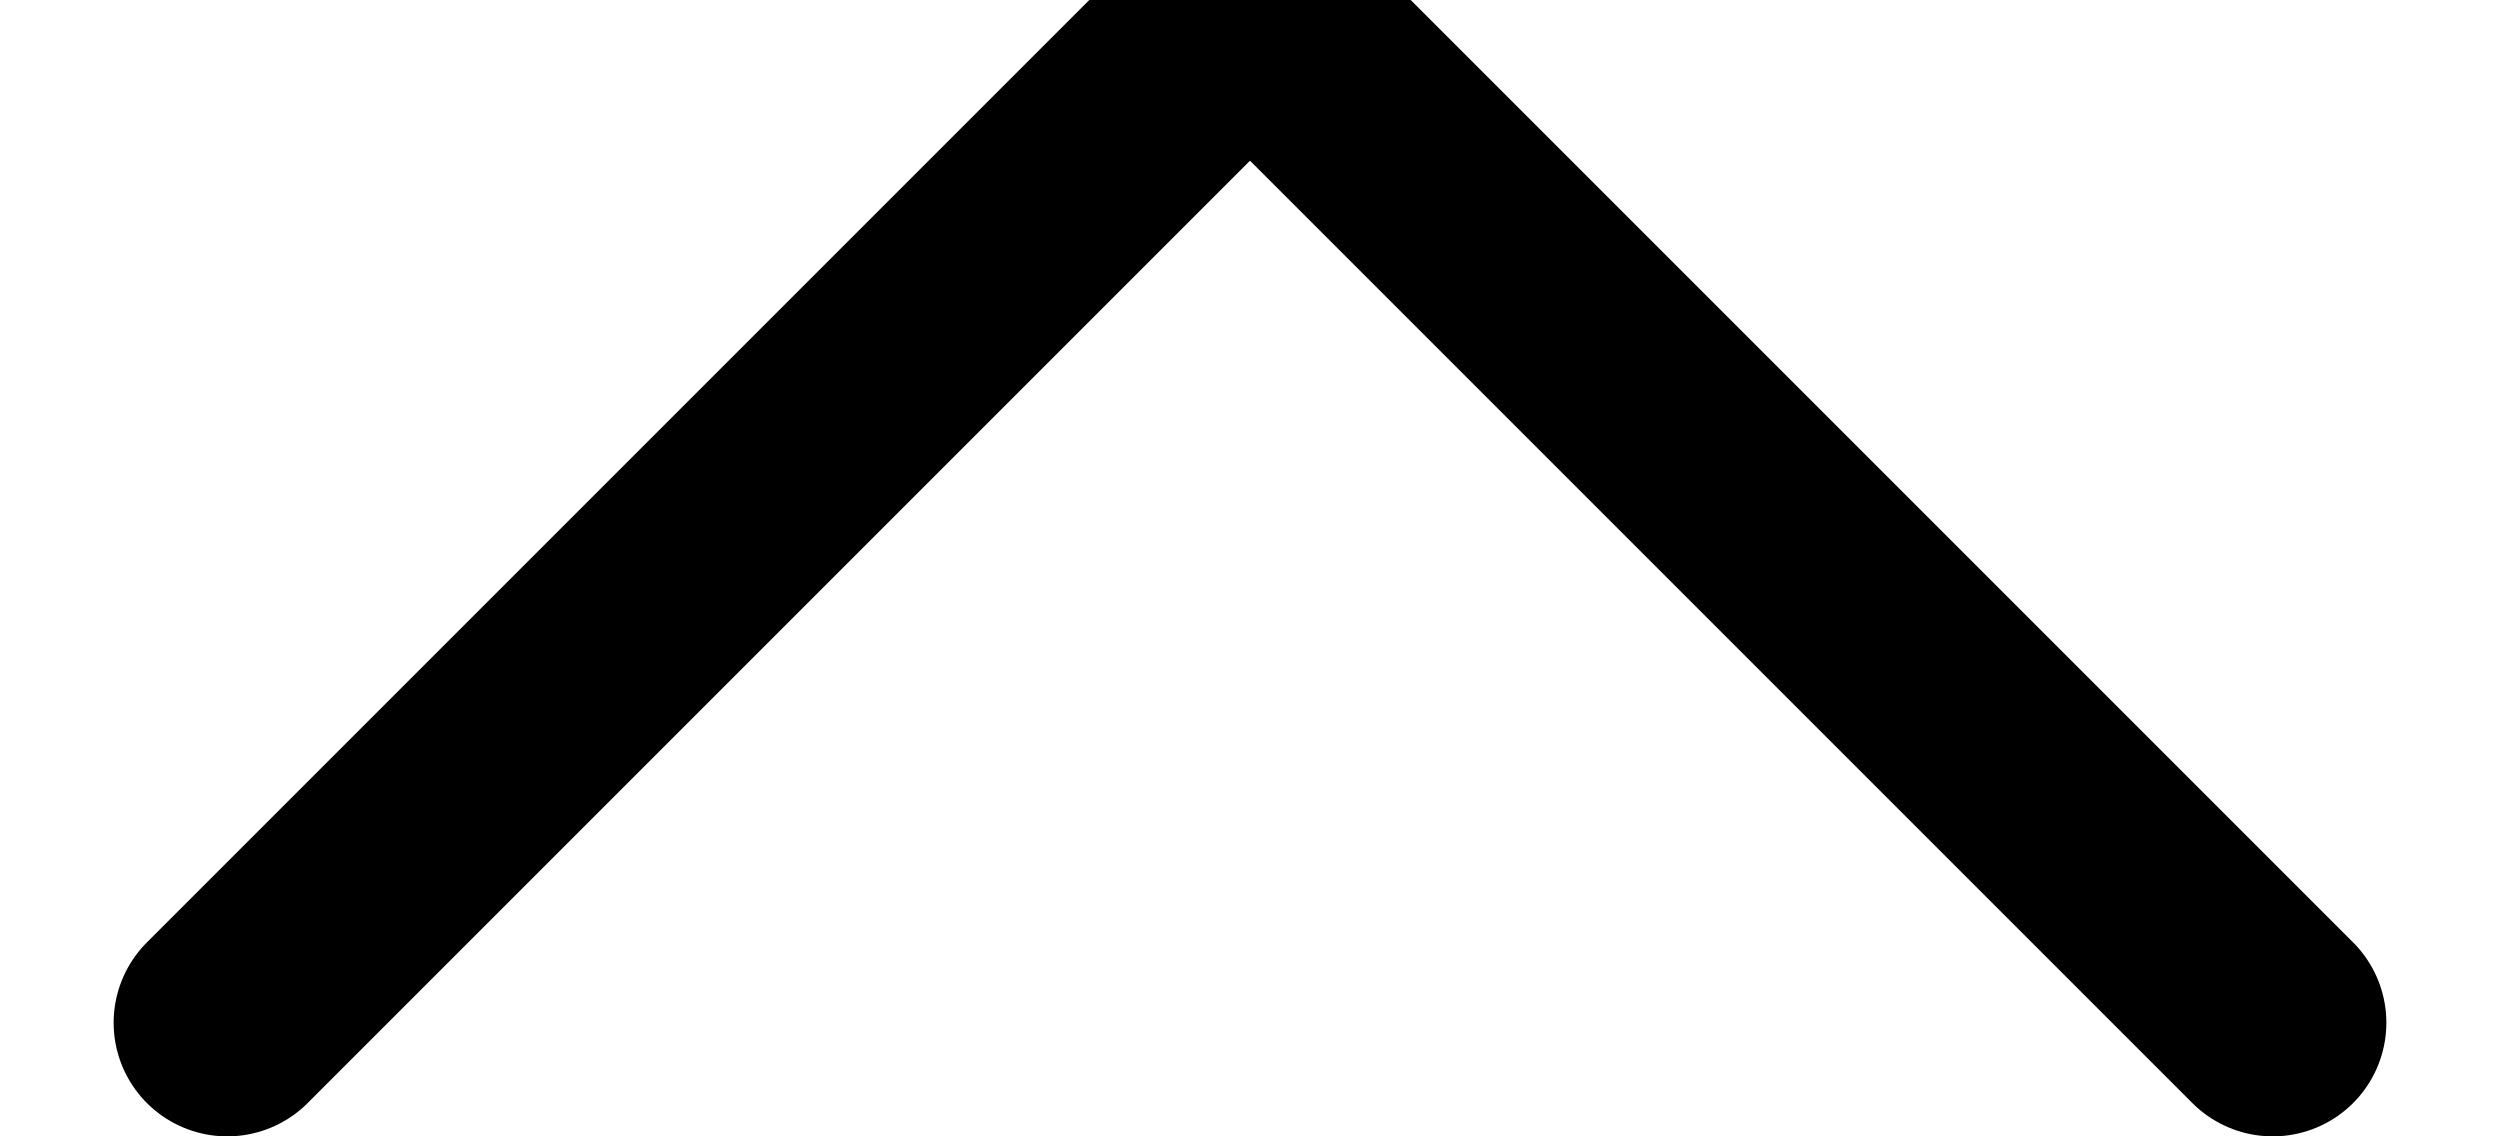 <?xml version="1.0" encoding="UTF-8"?>
<svg width="11px" height="5px" viewBox="0 0 11 5" version="1.1" xmlns="http://www.w3.org/2000/svg" xmlns:xlink="http://www.w3.org/1999/xlink">
    <!-- Generator: Sketch 54.1 (76490) - https://sketchapp.com -->
    <title>Icons/Icon_ArrowUp</title>
    <desc>Created with Sketch.</desc>
    <g id="Page-1" stroke="none" stroke-width="1" fill="none" fill-rule="evenodd" stroke-linecap="round" stroke-linejoin="round">
        <g id="Artboard" transform="translate(-232, -39)" stroke="#000000">
            <g id="Icons/Icon_ArrowUp" transform="translate(233, 39)">
                <polyline id="Path-Copy" transform="translate(4.5, 2.25) scale(1, -1) translate(-4.5, -2.25) " points="0 0 4.5 4.5 9 0"></polyline>
            </g>
        </g>
    </g>
</svg>
